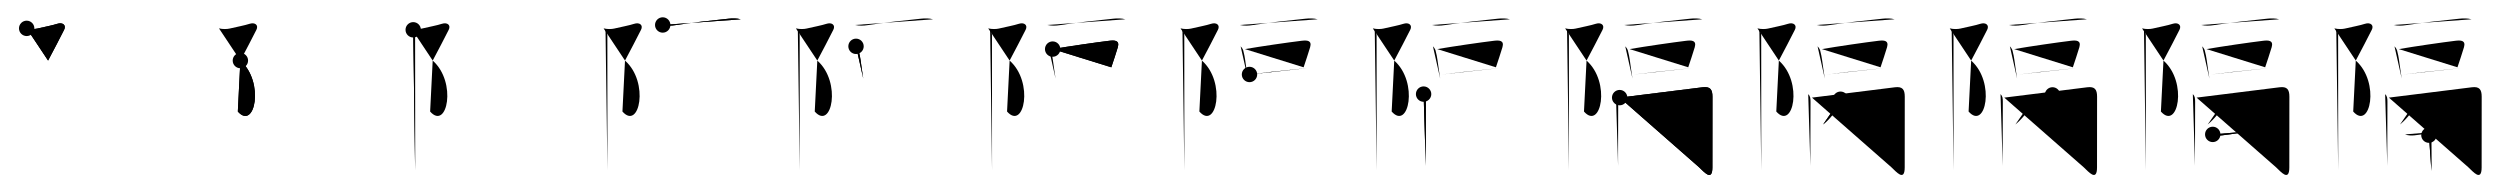 <svg class="stroke_order_diagram--svg_container_for_51866276d5dda79658000150" style="height: 100px; width: 1300px;" viewbox="0 0 1300 100"><desc>Created with Snap</desc><defs></defs><line class="stroke_order_diagram--bounding_box" x1="1" x2="1299" y1="1" y2="1"></line><line class="stroke_order_diagram--bounding_box" x1="1" x2="1" y1="1" y2="99"></line><line class="stroke_order_diagram--bounding_box" x1="1" x2="1299" y1="99" y2="99"></line><line class="stroke_order_diagram--guide_line" x1="0" x2="1300" y1="50" y2="50"></line><line class="stroke_order_diagram--guide_line" x1="50" x2="50" y1="1" y2="99"></line><line class="stroke_order_diagram--bounding_box" x1="99" x2="99" y1="1" y2="99"></line><path class="stroke_order_diagram--current_path" d="M17.87,18.75c2,0.5,4.22,0.4,5.47,0.11c3.9-0.9,8.05-1.69,10.32-2.45c3-1,4.91,0.7,3.67,3.08c-2.08,4-5.71,11.25-8.33,16" id="kvg:09694-s1" kvg:type="㇇" transform="matrix(1,0,0,1,-4,-4)" xmlns:kvg="http://kanjivg.tagaini.net"></path><path class="stroke_order_diagram--current_path" d="M17.87,18.75c2,0.5,4.22,0.4,5.47,0.11c3.9-0.9,8.05-1.69,10.32-2.45c3-1,4.91,0.7,3.67,3.08c-2.08,4-5.71,11.25-8.33,16" id="Ske1pvzflm" kvg:type="㇇" transform="matrix(1,0,0,1,-4,-4)" xmlns:kvg="http://kanjivg.tagaini.net"></path><circle class="stroke_order_diagram--path_start" cx="17.87" cy="18.75" r="4" transform="matrix(1,0,0,1,-4,-4)"></circle><line class="stroke_order_diagram--guide_line" x1="150" x2="150" y1="1" y2="99"></line><line class="stroke_order_diagram--bounding_box" x1="199" x2="199" y1="1" y2="99"></line><path class="stroke_order_diagram--existing_path" d="M17.87,18.75c2,0.5,4.22,0.4,5.47,0.11c3.9-0.9,8.05-1.69,10.32-2.45c3-1,4.91,0.7,3.67,3.08c-2.08,4-5.71,11.25-8.33,16" id="Ske1pvzflp" kvg:type="㇇" transform="matrix(1,0,0,1,96,-4)" xmlns:kvg="http://kanjivg.tagaini.net"></path><path class="stroke_order_diagram--current_path" d="M29,35.5C41.75,46.75,36.5,72,27.67,62" id="kvg:09694-s2" kvg:type="㇕va" transform="matrix(1,0,0,1,96,-4)" xmlns:kvg="http://kanjivg.tagaini.net"></path><path class="stroke_order_diagram--current_path" d="M29,35.5C41.75,46.75,36.5,72,27.67,62" id="Ske1pvzflr" kvg:type="㇕va" transform="matrix(1,0,0,1,96,-4)" xmlns:kvg="http://kanjivg.tagaini.net"></path><circle class="stroke_order_diagram--path_start" cx="29" cy="35.5" r="4" transform="matrix(1,0,0,1,96,-4)"></circle><line class="stroke_order_diagram--guide_line" x1="250" x2="250" y1="1" y2="99"></line><line class="stroke_order_diagram--bounding_box" x1="299" x2="299" y1="1" y2="99"></line><path class="stroke_order_diagram--existing_path" d="M17.87,18.75c2,0.5,4.22,0.4,5.47,0.11c3.9-0.9,8.05-1.69,10.32-2.45c3-1,4.91,0.7,3.67,3.08c-2.08,4-5.71,11.25-8.33,16" id="Ske1pvzflu" kvg:type="㇇" transform="matrix(1,0,0,1,196,-4)" xmlns:kvg="http://kanjivg.tagaini.net"></path><path class="stroke_order_diagram--existing_path" d="M29,35.5C41.75,46.75,36.5,72,27.67,62" id="Ske1pvzflv" kvg:type="㇕va" transform="matrix(1,0,0,1,196,-4)" xmlns:kvg="http://kanjivg.tagaini.net"></path><path class="stroke_order_diagram--current_path" d="M18.87,19.5c0.94,0.94,0.96,2.23,0.96,3.25c0,2.68,0.02,44.46,0.03,62.38c0,3.77,0,6.43,0,7.37" id="kvg:09694-s3" kvg:type="㇑" transform="matrix(1,0,0,1,196,-4)" xmlns:kvg="http://kanjivg.tagaini.net"></path><path class="stroke_order_diagram--current_path" d="M18.87,19.5c0.94,0.94,0.96,2.23,0.96,3.25c0,2.68,0.02,44.46,0.03,62.38c0,3.77,0,6.43,0,7.37" id="Ske1pvzflx" kvg:type="㇑" transform="matrix(1,0,0,1,196,-4)" xmlns:kvg="http://kanjivg.tagaini.net"></path><circle class="stroke_order_diagram--path_start" cx="18.87" cy="19.5" r="4" transform="matrix(1,0,0,1,196,-4)"></circle><line class="stroke_order_diagram--guide_line" x1="350" x2="350" y1="1" y2="99"></line><line class="stroke_order_diagram--bounding_box" x1="399" x2="399" y1="1" y2="99"></line><path class="stroke_order_diagram--existing_path" d="M17.87,18.75c2,0.5,4.22,0.4,5.47,0.11c3.9-0.9,8.05-1.69,10.32-2.45c3-1,4.91,0.7,3.67,3.08c-2.08,4-5.71,11.25-8.33,16" id="Ske1pvzfl10" kvg:type="㇇" transform="matrix(1,0,0,1,296,-4)" xmlns:kvg="http://kanjivg.tagaini.net"></path><path class="stroke_order_diagram--existing_path" d="M29,35.5C41.75,46.75,36.5,72,27.67,62" id="Ske1pvzfl11" kvg:type="㇕va" transform="matrix(1,0,0,1,296,-4)" xmlns:kvg="http://kanjivg.tagaini.net"></path><path class="stroke_order_diagram--existing_path" d="M18.87,19.5c0.94,0.94,0.96,2.23,0.96,3.25c0,2.68,0.02,44.46,0.03,62.38c0,3.77,0,6.43,0,7.37" id="Ske1pvzfl12" kvg:type="㇑" transform="matrix(1,0,0,1,296,-4)" xmlns:kvg="http://kanjivg.tagaini.net"></path><path class="stroke_order_diagram--current_path" d="M48.61,16.99c2.39,0.51,4.62,0.38,6.4,0.1c8.62-1.34,19.14-2.46,27.86-3.37c2.04-0.21,4.35-0.25,6.33,0.31" id="kvg:09694-s4" kvg:type="㇐" transform="matrix(1,0,0,1,296,-4)" xmlns:kvg="http://kanjivg.tagaini.net"></path><path class="stroke_order_diagram--current_path" d="M48.61,16.99c2.39,0.51,4.62,0.38,6.4,0.1c8.62-1.34,19.14-2.46,27.86-3.37c2.04-0.21,4.35-0.25,6.33,0.31" id="Ske1pvzfl14" kvg:type="㇐" transform="matrix(1,0,0,1,296,-4)" xmlns:kvg="http://kanjivg.tagaini.net"></path><circle class="stroke_order_diagram--path_start" cx="48.61" cy="16.99" r="4" transform="matrix(1,0,0,1,296,-4)"></circle><line class="stroke_order_diagram--guide_line" x1="450" x2="450" y1="1" y2="99"></line><line class="stroke_order_diagram--bounding_box" x1="499" x2="499" y1="1" y2="99"></line><path class="stroke_order_diagram--existing_path" d="M17.87,18.75c2,0.5,4.22,0.4,5.47,0.11c3.9-0.9,8.05-1.69,10.32-2.45c3-1,4.91,0.7,3.67,3.08c-2.08,4-5.71,11.25-8.33,16" id="Ske1pvzfl17" kvg:type="㇇" transform="matrix(1,0,0,1,396,-4)" xmlns:kvg="http://kanjivg.tagaini.net"></path><path class="stroke_order_diagram--existing_path" d="M29,35.5C41.75,46.75,36.5,72,27.67,62" id="Ske1pvzfl18" kvg:type="㇕va" transform="matrix(1,0,0,1,396,-4)" xmlns:kvg="http://kanjivg.tagaini.net"></path><path class="stroke_order_diagram--existing_path" d="M18.87,19.5c0.94,0.94,0.96,2.23,0.96,3.25c0,2.68,0.02,44.46,0.03,62.38c0,3.77,0,6.43,0,7.37" id="Ske1pvzfl19" kvg:type="㇑" transform="matrix(1,0,0,1,396,-4)" xmlns:kvg="http://kanjivg.tagaini.net"></path><path class="stroke_order_diagram--existing_path" d="M48.61,16.99c2.39,0.51,4.62,0.38,6.4,0.1c8.62-1.34,19.14-2.46,27.86-3.37c2.04-0.21,4.35-0.25,6.33,0.31" id="Ske1pvzfl1a" kvg:type="㇐" transform="matrix(1,0,0,1,396,-4)" xmlns:kvg="http://kanjivg.tagaini.net"></path><path class="stroke_order_diagram--current_path" d="M49.13,28.09c0.89,0.89,1.41,1.97,1.52,2.87c0.68,2.36,1.02,5.67,1.55,9.27c0.24,1.65,0.48,3.25,0.7,4.64" id="kvg:09694-s5" kvg:type="㇑" transform="matrix(1,0,0,1,396,-4)" xmlns:kvg="http://kanjivg.tagaini.net"></path><path class="stroke_order_diagram--current_path" d="M49.13,28.09c0.89,0.89,1.41,1.97,1.52,2.87c0.68,2.36,1.02,5.67,1.55,9.27c0.24,1.65,0.48,3.25,0.7,4.64" id="Ske1pvzfl1c" kvg:type="㇑" transform="matrix(1,0,0,1,396,-4)" xmlns:kvg="http://kanjivg.tagaini.net"></path><circle class="stroke_order_diagram--path_start" cx="49.13" cy="28.09" r="4" transform="matrix(1,0,0,1,396,-4)"></circle><line class="stroke_order_diagram--guide_line" x1="550" x2="550" y1="1" y2="99"></line><line class="stroke_order_diagram--bounding_box" x1="599" x2="599" y1="1" y2="99"></line><path class="stroke_order_diagram--existing_path" d="M17.87,18.75c2,0.5,4.22,0.4,5.47,0.11c3.9-0.9,8.05-1.69,10.32-2.45c3-1,4.91,0.7,3.67,3.08c-2.08,4-5.71,11.25-8.33,16" id="Ske1pvzfl1f" kvg:type="㇇" transform="matrix(1,0,0,1,496,-4)" xmlns:kvg="http://kanjivg.tagaini.net"></path><path class="stroke_order_diagram--existing_path" d="M29,35.5C41.75,46.75,36.5,72,27.67,62" id="Ske1pvzfl1g" kvg:type="㇕va" transform="matrix(1,0,0,1,496,-4)" xmlns:kvg="http://kanjivg.tagaini.net"></path><path class="stroke_order_diagram--existing_path" d="M18.87,19.5c0.94,0.94,0.96,2.23,0.96,3.25c0,2.68,0.02,44.46,0.03,62.38c0,3.77,0,6.43,0,7.37" id="Ske1pvzfl1h" kvg:type="㇑" transform="matrix(1,0,0,1,496,-4)" xmlns:kvg="http://kanjivg.tagaini.net"></path><path class="stroke_order_diagram--existing_path" d="M48.61,16.99c2.39,0.51,4.62,0.38,6.4,0.1c8.62-1.34,19.14-2.46,27.86-3.37c2.04-0.21,4.35-0.25,6.33,0.31" id="Ske1pvzfl1i" kvg:type="㇐" transform="matrix(1,0,0,1,496,-4)" xmlns:kvg="http://kanjivg.tagaini.net"></path><path class="stroke_order_diagram--existing_path" d="M49.13,28.09c0.89,0.89,1.41,1.97,1.52,2.87c0.68,2.36,1.02,5.67,1.55,9.27c0.24,1.65,0.48,3.25,0.7,4.64" id="Ske1pvzfl1j" kvg:type="㇑" transform="matrix(1,0,0,1,496,-4)" xmlns:kvg="http://kanjivg.tagaini.net"></path><path class="stroke_order_diagram--current_path" d="M51.38,29.53c8.17-1.42,22.67-3.51,29.38-4.32c2.86-0.35,5.55-0.28,4.51,3.34c-0.94,3.28-2.29,7.06-3.39,10.45" id="kvg:09694-s6" kvg:type="㇕b" transform="matrix(1,0,0,1,496,-4)" xmlns:kvg="http://kanjivg.tagaini.net"></path><path class="stroke_order_diagram--current_path" d="M51.38,29.53c8.17-1.42,22.67-3.51,29.38-4.32c2.86-0.35,5.55-0.28,4.51,3.34c-0.94,3.28-2.29,7.06-3.39,10.45" id="Ske1pvzfl1l" kvg:type="㇕b" transform="matrix(1,0,0,1,496,-4)" xmlns:kvg="http://kanjivg.tagaini.net"></path><circle class="stroke_order_diagram--path_start" cx="51.38" cy="29.53" r="4" transform="matrix(1,0,0,1,496,-4)"></circle><line class="stroke_order_diagram--guide_line" x1="650" x2="650" y1="1" y2="99"></line><line class="stroke_order_diagram--bounding_box" x1="699" x2="699" y1="1" y2="99"></line><path class="stroke_order_diagram--existing_path" d="M17.87,18.75c2,0.5,4.22,0.4,5.47,0.11c3.9-0.9,8.05-1.69,10.32-2.45c3-1,4.91,0.7,3.67,3.08c-2.08,4-5.71,11.25-8.33,16" id="Ske1pvzfl1o" kvg:type="㇇" transform="matrix(1,0,0,1,596,-4)" xmlns:kvg="http://kanjivg.tagaini.net"></path><path class="stroke_order_diagram--existing_path" d="M29,35.5C41.75,46.75,36.5,72,27.67,62" id="Ske1pvzfl1p" kvg:type="㇕va" transform="matrix(1,0,0,1,596,-4)" xmlns:kvg="http://kanjivg.tagaini.net"></path><path class="stroke_order_diagram--existing_path" d="M18.87,19.5c0.94,0.94,0.96,2.23,0.96,3.25c0,2.68,0.02,44.46,0.03,62.38c0,3.77,0,6.43,0,7.37" id="Ske1pvzfl1q" kvg:type="㇑" transform="matrix(1,0,0,1,596,-4)" xmlns:kvg="http://kanjivg.tagaini.net"></path><path class="stroke_order_diagram--existing_path" d="M48.61,16.99c2.39,0.51,4.62,0.38,6.4,0.1c8.62-1.34,19.14-2.46,27.86-3.37c2.04-0.21,4.35-0.25,6.33,0.31" id="Ske1pvzfl1r" kvg:type="㇐" transform="matrix(1,0,0,1,596,-4)" xmlns:kvg="http://kanjivg.tagaini.net"></path><path class="stroke_order_diagram--existing_path" d="M49.13,28.09c0.89,0.89,1.41,1.97,1.52,2.87c0.68,2.36,1.02,5.67,1.55,9.27c0.24,1.65,0.48,3.25,0.7,4.64" id="Ske1pvzfl1s" kvg:type="㇑" transform="matrix(1,0,0,1,596,-4)" xmlns:kvg="http://kanjivg.tagaini.net"></path><path class="stroke_order_diagram--existing_path" d="M51.38,29.53c8.17-1.42,22.67-3.51,29.38-4.32c2.86-0.35,5.55-0.28,4.51,3.34c-0.94,3.28-2.29,7.06-3.39,10.45" id="Ske1pvzfl1t" kvg:type="㇕b" transform="matrix(1,0,0,1,596,-4)" xmlns:kvg="http://kanjivg.tagaini.net"></path><path class="stroke_order_diagram--current_path" d="M53.74,42.73c5.51-0.73,15.63-1.85,25.25-2.82c1.85-0.19,3.44-0.38,4.63-0.47" id="kvg:09694-s7" kvg:type="㇐b" transform="matrix(1,0,0,1,596,-4)" xmlns:kvg="http://kanjivg.tagaini.net"></path><path class="stroke_order_diagram--current_path" d="M53.74,42.73c5.51-0.73,15.63-1.85,25.25-2.82c1.85-0.19,3.44-0.38,4.63-0.47" id="Ske1pvzfl1v" kvg:type="㇐b" transform="matrix(1,0,0,1,596,-4)" xmlns:kvg="http://kanjivg.tagaini.net"></path><circle class="stroke_order_diagram--path_start" cx="53.74" cy="42.73" r="4" transform="matrix(1,0,0,1,596,-4)"></circle><line class="stroke_order_diagram--guide_line" x1="750" x2="750" y1="1" y2="99"></line><line class="stroke_order_diagram--bounding_box" x1="799" x2="799" y1="1" y2="99"></line><path class="stroke_order_diagram--existing_path" d="M17.87,18.75c2,0.5,4.22,0.4,5.47,0.11c3.9-0.9,8.05-1.69,10.32-2.45c3-1,4.91,0.7,3.67,3.08c-2.08,4-5.71,11.25-8.33,16" id="Ske1pvzfl1y" kvg:type="㇇" transform="matrix(1,0,0,1,696,-4)" xmlns:kvg="http://kanjivg.tagaini.net"></path><path class="stroke_order_diagram--existing_path" d="M29,35.5C41.75,46.75,36.5,72,27.67,62" id="Ske1pvzfl1z" kvg:type="㇕va" transform="matrix(1,0,0,1,696,-4)" xmlns:kvg="http://kanjivg.tagaini.net"></path><path class="stroke_order_diagram--existing_path" d="M18.87,19.5c0.94,0.94,0.96,2.23,0.96,3.25c0,2.68,0.02,44.46,0.03,62.38c0,3.77,0,6.43,0,7.37" id="Ske1pvzfl20" kvg:type="㇑" transform="matrix(1,0,0,1,696,-4)" xmlns:kvg="http://kanjivg.tagaini.net"></path><path class="stroke_order_diagram--existing_path" d="M48.61,16.99c2.39,0.51,4.62,0.38,6.4,0.1c8.62-1.34,19.14-2.46,27.86-3.37c2.04-0.21,4.35-0.25,6.33,0.31" id="Ske1pvzfl21" kvg:type="㇐" transform="matrix(1,0,0,1,696,-4)" xmlns:kvg="http://kanjivg.tagaini.net"></path><path class="stroke_order_diagram--existing_path" d="M49.13,28.09c0.89,0.89,1.41,1.97,1.52,2.87c0.68,2.36,1.02,5.67,1.55,9.27c0.24,1.65,0.48,3.25,0.7,4.64" id="Ske1pvzfl22" kvg:type="㇑" transform="matrix(1,0,0,1,696,-4)" xmlns:kvg="http://kanjivg.tagaini.net"></path><path class="stroke_order_diagram--existing_path" d="M51.38,29.53c8.17-1.42,22.67-3.51,29.38-4.32c2.86-0.35,5.55-0.28,4.51,3.34c-0.94,3.28-2.29,7.06-3.39,10.45" id="Ske1pvzfl23" kvg:type="㇕b" transform="matrix(1,0,0,1,696,-4)" xmlns:kvg="http://kanjivg.tagaini.net"></path><path class="stroke_order_diagram--existing_path" d="M53.74,42.73c5.51-0.73,15.63-1.85,25.25-2.82c1.85-0.19,3.44-0.38,4.63-0.47" id="Ske1pvzfl24" kvg:type="㇐b" transform="matrix(1,0,0,1,696,-4)" xmlns:kvg="http://kanjivg.tagaini.net"></path><path class="stroke_order_diagram--current_path" d="M44.27,52.93c1.09,1.09,1.2,2.2,1.2,4.08c0,2.37-0.09,17.94-0.08,27.25c0,3.41,0.01,5.79,0.01,6" id="kvg:09694-s8" kvg:type="㇑" transform="matrix(1,0,0,1,696,-4)" xmlns:kvg="http://kanjivg.tagaini.net"></path><path class="stroke_order_diagram--current_path" d="M44.27,52.93c1.09,1.09,1.2,2.2,1.2,4.08c0,2.37-0.09,17.94-0.08,27.25c0,3.41,0.01,5.79,0.01,6" id="Ske1pvzfl26" kvg:type="㇑" transform="matrix(1,0,0,1,696,-4)" xmlns:kvg="http://kanjivg.tagaini.net"></path><circle class="stroke_order_diagram--path_start" cx="44.27" cy="52.93" r="4" transform="matrix(1,0,0,1,696,-4)"></circle><line class="stroke_order_diagram--guide_line" x1="850" x2="850" y1="1" y2="99"></line><line class="stroke_order_diagram--bounding_box" x1="899" x2="899" y1="1" y2="99"></line><path class="stroke_order_diagram--existing_path" d="M17.87,18.75c2,0.5,4.22,0.4,5.47,0.11c3.9-0.9,8.05-1.69,10.32-2.45c3-1,4.91,0.7,3.67,3.08c-2.08,4-5.71,11.25-8.33,16" id="Ske1pvzfl29" kvg:type="㇇" transform="matrix(1,0,0,1,796,-4)" xmlns:kvg="http://kanjivg.tagaini.net"></path><path class="stroke_order_diagram--existing_path" d="M29,35.5C41.75,46.75,36.5,72,27.67,62" id="Ske1pvzfl2a" kvg:type="㇕va" transform="matrix(1,0,0,1,796,-4)" xmlns:kvg="http://kanjivg.tagaini.net"></path><path class="stroke_order_diagram--existing_path" d="M18.87,19.5c0.94,0.94,0.96,2.23,0.96,3.25c0,2.68,0.02,44.46,0.03,62.38c0,3.77,0,6.43,0,7.37" id="Ske1pvzfl2b" kvg:type="㇑" transform="matrix(1,0,0,1,796,-4)" xmlns:kvg="http://kanjivg.tagaini.net"></path><path class="stroke_order_diagram--existing_path" d="M48.61,16.99c2.39,0.51,4.62,0.38,6.4,0.1c8.62-1.34,19.14-2.46,27.86-3.37c2.04-0.21,4.35-0.25,6.33,0.31" id="Ske1pvzfl2c" kvg:type="㇐" transform="matrix(1,0,0,1,796,-4)" xmlns:kvg="http://kanjivg.tagaini.net"></path><path class="stroke_order_diagram--existing_path" d="M49.13,28.09c0.89,0.89,1.41,1.97,1.52,2.87c0.68,2.36,1.02,5.67,1.55,9.27c0.24,1.65,0.48,3.25,0.7,4.64" id="Ske1pvzfl2d" kvg:type="㇑" transform="matrix(1,0,0,1,796,-4)" xmlns:kvg="http://kanjivg.tagaini.net"></path><path class="stroke_order_diagram--existing_path" d="M51.38,29.53c8.17-1.42,22.67-3.51,29.38-4.32c2.86-0.35,5.55-0.28,4.51,3.34c-0.94,3.28-2.29,7.06-3.39,10.45" id="Ske1pvzfl2e" kvg:type="㇕b" transform="matrix(1,0,0,1,796,-4)" xmlns:kvg="http://kanjivg.tagaini.net"></path><path class="stroke_order_diagram--existing_path" d="M53.74,42.73c5.51-0.73,15.63-1.85,25.25-2.82c1.85-0.19,3.44-0.38,4.63-0.47" id="Ske1pvzfl2f" kvg:type="㇐b" transform="matrix(1,0,0,1,796,-4)" xmlns:kvg="http://kanjivg.tagaini.net"></path><path class="stroke_order_diagram--existing_path" d="M44.27,52.93c1.09,1.09,1.2,2.2,1.2,4.08c0,2.37-0.09,17.94-0.08,27.25c0,3.41,0.01,5.79,0.01,6" id="Ske1pvzfl2g" kvg:type="㇑" transform="matrix(1,0,0,1,796,-4)" xmlns:kvg="http://kanjivg.tagaini.net"></path><path class="stroke_order_diagram--current_path" d="M46.22,54.76c6.21-0.77,35.27-4.42,43.16-5.38c3.91-0.48,5.1,1.16,5.1,4.88c-0.01,7.2-0.03,32.47-0.03,36.79c0,7.7-4.58,2.08-6.85,0" id="kvg:09694-s9" kvg:type="㇆a" transform="matrix(1,0,0,1,796,-4)" xmlns:kvg="http://kanjivg.tagaini.net"></path><path class="stroke_order_diagram--current_path" d="M46.22,54.76c6.21-0.77,35.27-4.42,43.16-5.38c3.91-0.48,5.1,1.16,5.1,4.88c-0.01,7.2-0.03,32.47-0.03,36.79c0,7.7-4.58,2.08-6.85,0" id="Ske1pvzfl2i" kvg:type="㇆a" transform="matrix(1,0,0,1,796,-4)" xmlns:kvg="http://kanjivg.tagaini.net"></path><circle class="stroke_order_diagram--path_start" cx="46.22" cy="54.76" r="4" transform="matrix(1,0,0,1,796,-4)"></circle><line class="stroke_order_diagram--guide_line" x1="950" x2="950" y1="1" y2="99"></line><line class="stroke_order_diagram--bounding_box" x1="999" x2="999" y1="1" y2="99"></line><path class="stroke_order_diagram--existing_path" d="M17.87,18.75c2,0.5,4.22,0.4,5.47,0.11c3.9-0.9,8.05-1.69,10.32-2.45c3-1,4.91,0.7,3.67,3.08c-2.08,4-5.71,11.25-8.33,16" id="Ske1pvzfl2l" kvg:type="㇇" transform="matrix(1,0,0,1,896,-4)" xmlns:kvg="http://kanjivg.tagaini.net"></path><path class="stroke_order_diagram--existing_path" d="M29,35.5C41.75,46.75,36.5,72,27.67,62" id="Ske1pvzfl2m" kvg:type="㇕va" transform="matrix(1,0,0,1,896,-4)" xmlns:kvg="http://kanjivg.tagaini.net"></path><path class="stroke_order_diagram--existing_path" d="M18.87,19.5c0.94,0.94,0.96,2.23,0.96,3.25c0,2.68,0.02,44.46,0.03,62.38c0,3.77,0,6.43,0,7.37" id="Ske1pvzfl2n" kvg:type="㇑" transform="matrix(1,0,0,1,896,-4)" xmlns:kvg="http://kanjivg.tagaini.net"></path><path class="stroke_order_diagram--existing_path" d="M48.61,16.99c2.39,0.51,4.62,0.38,6.4,0.1c8.62-1.34,19.14-2.46,27.86-3.37c2.04-0.21,4.35-0.25,6.33,0.31" id="Ske1pvzfl2o" kvg:type="㇐" transform="matrix(1,0,0,1,896,-4)" xmlns:kvg="http://kanjivg.tagaini.net"></path><path class="stroke_order_diagram--existing_path" d="M49.13,28.09c0.89,0.89,1.41,1.97,1.52,2.87c0.68,2.36,1.02,5.67,1.55,9.27c0.24,1.65,0.48,3.25,0.7,4.64" id="Ske1pvzfl2p" kvg:type="㇑" transform="matrix(1,0,0,1,896,-4)" xmlns:kvg="http://kanjivg.tagaini.net"></path><path class="stroke_order_diagram--existing_path" d="M51.38,29.53c8.17-1.42,22.67-3.51,29.38-4.32c2.86-0.35,5.55-0.28,4.51,3.34c-0.94,3.28-2.29,7.06-3.39,10.45" id="Ske1pvzfl2q" kvg:type="㇕b" transform="matrix(1,0,0,1,896,-4)" xmlns:kvg="http://kanjivg.tagaini.net"></path><path class="stroke_order_diagram--existing_path" d="M53.74,42.73c5.51-0.73,15.63-1.85,25.25-2.82c1.85-0.19,3.44-0.38,4.63-0.47" id="Ske1pvzfl2r" kvg:type="㇐b" transform="matrix(1,0,0,1,896,-4)" xmlns:kvg="http://kanjivg.tagaini.net"></path><path class="stroke_order_diagram--existing_path" d="M44.27,52.93c1.09,1.09,1.2,2.2,1.2,4.08c0,2.37-0.09,17.94-0.08,27.25c0,3.41,0.01,5.79,0.01,6" id="Ske1pvzfl2s" kvg:type="㇑" transform="matrix(1,0,0,1,896,-4)" xmlns:kvg="http://kanjivg.tagaini.net"></path><path class="stroke_order_diagram--existing_path" d="M46.22,54.76c6.21-0.77,35.27-4.42,43.16-5.38c3.91-0.48,5.1,1.16,5.1,4.88c-0.01,7.2-0.03,32.47-0.03,36.79c0,7.7-4.58,2.08-6.85,0" id="Ske1pvzfl2t" kvg:type="㇆a" transform="matrix(1,0,0,1,896,-4)" xmlns:kvg="http://kanjivg.tagaini.net"></path><path class="stroke_order_diagram--current_path" d="M61.07,55.6c0.18,0.9,0.19,1.95-0.35,2.77c-2.48,3.76-4.73,7.01-8.73,10.38" id="kvg:09694-s10" kvg:type="㇒" transform="matrix(1,0,0,1,896,-4)" xmlns:kvg="http://kanjivg.tagaini.net"></path><path class="stroke_order_diagram--current_path" d="M61.07,55.6c0.18,0.9,0.19,1.95-0.35,2.77c-2.48,3.76-4.73,7.01-8.73,10.38" id="Ske1pvzfl2v" kvg:type="㇒" transform="matrix(1,0,0,1,896,-4)" xmlns:kvg="http://kanjivg.tagaini.net"></path><circle class="stroke_order_diagram--path_start" cx="61.07" cy="55.6" r="4" transform="matrix(1,0,0,1,896,-4)"></circle><line class="stroke_order_diagram--guide_line" x1="1050" x2="1050" y1="1" y2="99"></line><line class="stroke_order_diagram--bounding_box" x1="1099" x2="1099" y1="1" y2="99"></line><path class="stroke_order_diagram--existing_path" d="M17.87,18.75c2,0.5,4.22,0.4,5.47,0.11c3.9-0.9,8.05-1.69,10.32-2.45c3-1,4.91,0.7,3.67,3.08c-2.08,4-5.71,11.25-8.33,16" id="Ske1pvzfl2y" kvg:type="㇇" transform="matrix(1,0,0,1,996,-4)" xmlns:kvg="http://kanjivg.tagaini.net"></path><path class="stroke_order_diagram--existing_path" d="M29,35.5C41.75,46.75,36.5,72,27.67,62" id="Ske1pvzfl2z" kvg:type="㇕va" transform="matrix(1,0,0,1,996,-4)" xmlns:kvg="http://kanjivg.tagaini.net"></path><path class="stroke_order_diagram--existing_path" d="M18.87,19.5c0.94,0.94,0.96,2.23,0.96,3.25c0,2.68,0.02,44.46,0.03,62.38c0,3.77,0,6.43,0,7.37" id="Ske1pvzfl30" kvg:type="㇑" transform="matrix(1,0,0,1,996,-4)" xmlns:kvg="http://kanjivg.tagaini.net"></path><path class="stroke_order_diagram--existing_path" d="M48.61,16.99c2.39,0.51,4.62,0.38,6.4,0.1c8.62-1.34,19.14-2.46,27.86-3.37c2.04-0.21,4.35-0.25,6.33,0.31" id="Ske1pvzfl31" kvg:type="㇐" transform="matrix(1,0,0,1,996,-4)" xmlns:kvg="http://kanjivg.tagaini.net"></path><path class="stroke_order_diagram--existing_path" d="M49.13,28.09c0.89,0.89,1.41,1.97,1.52,2.87c0.68,2.36,1.02,5.67,1.55,9.27c0.24,1.65,0.48,3.25,0.7,4.64" id="Ske1pvzfl32" kvg:type="㇑" transform="matrix(1,0,0,1,996,-4)" xmlns:kvg="http://kanjivg.tagaini.net"></path><path class="stroke_order_diagram--existing_path" d="M51.38,29.53c8.17-1.42,22.67-3.51,29.38-4.32c2.86-0.35,5.55-0.28,4.51,3.34c-0.94,3.28-2.29,7.06-3.39,10.45" id="Ske1pvzfl33" kvg:type="㇕b" transform="matrix(1,0,0,1,996,-4)" xmlns:kvg="http://kanjivg.tagaini.net"></path><path class="stroke_order_diagram--existing_path" d="M53.74,42.73c5.51-0.73,15.63-1.85,25.25-2.82c1.85-0.19,3.44-0.38,4.63-0.47" id="Ske1pvzfl34" kvg:type="㇐b" transform="matrix(1,0,0,1,996,-4)" xmlns:kvg="http://kanjivg.tagaini.net"></path><path class="stroke_order_diagram--existing_path" d="M44.27,52.93c1.09,1.09,1.2,2.2,1.2,4.08c0,2.37-0.09,17.94-0.08,27.25c0,3.41,0.01,5.79,0.01,6" id="Ske1pvzfl35" kvg:type="㇑" transform="matrix(1,0,0,1,996,-4)" xmlns:kvg="http://kanjivg.tagaini.net"></path><path class="stroke_order_diagram--existing_path" d="M46.22,54.76c6.21-0.77,35.27-4.42,43.16-5.38c3.91-0.48,5.1,1.16,5.1,4.88c-0.01,7.2-0.03,32.47-0.03,36.79c0,7.7-4.58,2.08-6.85,0" id="Ske1pvzfl36" kvg:type="㇆a" transform="matrix(1,0,0,1,996,-4)" xmlns:kvg="http://kanjivg.tagaini.net"></path><path class="stroke_order_diagram--existing_path" d="M61.07,55.6c0.18,0.9,0.19,1.95-0.35,2.77c-2.48,3.76-4.73,7.01-8.73,10.38" id="Ske1pvzfl37" kvg:type="㇒" transform="matrix(1,0,0,1,996,-4)" xmlns:kvg="http://kanjivg.tagaini.net"></path><path class="stroke_order_diagram--current_path" d="M71.3,53.35c0.67,0.67,0.64,1.59,0.66,2.72c0,1.72,0.07,2.68,0.07,4.13c0,3.29,1.09,3.81,7.21,3.81c3.77,0,6.26-0.55,6.79-0.87" id="kvg:09694-s11" kvg:type="㇟" transform="matrix(1,0,0,1,996,-4)" xmlns:kvg="http://kanjivg.tagaini.net"></path><path class="stroke_order_diagram--current_path" d="M71.3,53.35c0.67,0.67,0.64,1.59,0.66,2.72c0,1.72,0.07,2.68,0.07,4.13c0,3.29,1.09,3.81,7.21,3.81c3.77,0,6.26-0.55,6.79-0.87" id="Ske1pvzfl39" kvg:type="㇟" transform="matrix(1,0,0,1,996,-4)" xmlns:kvg="http://kanjivg.tagaini.net"></path><circle class="stroke_order_diagram--path_start" cx="71.3" cy="53.35" r="4" transform="matrix(1,0,0,1,996,-4)"></circle><line class="stroke_order_diagram--guide_line" x1="1150" x2="1150" y1="1" y2="99"></line><line class="stroke_order_diagram--bounding_box" x1="1199" x2="1199" y1="1" y2="99"></line><path class="stroke_order_diagram--existing_path" d="M17.87,18.75c2,0.5,4.22,0.4,5.47,0.11c3.9-0.9,8.05-1.69,10.32-2.45c3-1,4.91,0.7,3.67,3.08c-2.08,4-5.71,11.25-8.33,16" id="Ske1pvzfl3c" kvg:type="㇇" transform="matrix(1,0,0,1,1096,-4)" xmlns:kvg="http://kanjivg.tagaini.net"></path><path class="stroke_order_diagram--existing_path" d="M29,35.5C41.75,46.75,36.5,72,27.67,62" id="Ske1pvzfl3d" kvg:type="㇕va" transform="matrix(1,0,0,1,1096,-4)" xmlns:kvg="http://kanjivg.tagaini.net"></path><path class="stroke_order_diagram--existing_path" d="M18.87,19.5c0.94,0.94,0.96,2.23,0.96,3.25c0,2.68,0.02,44.46,0.03,62.38c0,3.77,0,6.43,0,7.37" id="Ske1pvzfl3e" kvg:type="㇑" transform="matrix(1,0,0,1,1096,-4)" xmlns:kvg="http://kanjivg.tagaini.net"></path><path class="stroke_order_diagram--existing_path" d="M48.61,16.99c2.39,0.51,4.62,0.38,6.4,0.1c8.62-1.34,19.14-2.46,27.86-3.37c2.04-0.21,4.35-0.25,6.33,0.31" id="Ske1pvzfl3f" kvg:type="㇐" transform="matrix(1,0,0,1,1096,-4)" xmlns:kvg="http://kanjivg.tagaini.net"></path><path class="stroke_order_diagram--existing_path" d="M49.13,28.09c0.89,0.89,1.41,1.97,1.52,2.87c0.68,2.36,1.02,5.67,1.55,9.27c0.24,1.65,0.48,3.25,0.7,4.64" id="Ske1pvzfl3g" kvg:type="㇑" transform="matrix(1,0,0,1,1096,-4)" xmlns:kvg="http://kanjivg.tagaini.net"></path><path class="stroke_order_diagram--existing_path" d="M51.38,29.53c8.17-1.42,22.67-3.51,29.38-4.32c2.86-0.35,5.55-0.28,4.51,3.34c-0.94,3.28-2.29,7.06-3.39,10.45" id="Ske1pvzfl3h" kvg:type="㇕b" transform="matrix(1,0,0,1,1096,-4)" xmlns:kvg="http://kanjivg.tagaini.net"></path><path class="stroke_order_diagram--existing_path" d="M53.74,42.73c5.51-0.73,15.63-1.85,25.25-2.82c1.85-0.19,3.44-0.38,4.63-0.47" id="Ske1pvzfl3i" kvg:type="㇐b" transform="matrix(1,0,0,1,1096,-4)" xmlns:kvg="http://kanjivg.tagaini.net"></path><path class="stroke_order_diagram--existing_path" d="M44.27,52.93c1.09,1.09,1.2,2.2,1.2,4.08c0,2.37-0.09,17.94-0.08,27.25c0,3.41,0.01,5.79,0.01,6" id="Ske1pvzfl3j" kvg:type="㇑" transform="matrix(1,0,0,1,1096,-4)" xmlns:kvg="http://kanjivg.tagaini.net"></path><path class="stroke_order_diagram--existing_path" d="M46.22,54.76c6.21-0.77,35.27-4.42,43.16-5.38c3.91-0.48,5.1,1.16,5.1,4.88c-0.01,7.2-0.03,32.47-0.03,36.79c0,7.7-4.58,2.08-6.85,0" id="Ske1pvzfl3k" kvg:type="㇆a" transform="matrix(1,0,0,1,1096,-4)" xmlns:kvg="http://kanjivg.tagaini.net"></path><path class="stroke_order_diagram--existing_path" d="M61.07,55.6c0.18,0.9,0.19,1.95-0.35,2.77c-2.48,3.76-4.73,7.01-8.73,10.38" id="Ske1pvzfl3l" kvg:type="㇒" transform="matrix(1,0,0,1,1096,-4)" xmlns:kvg="http://kanjivg.tagaini.net"></path><path class="stroke_order_diagram--existing_path" d="M71.3,53.35c0.67,0.67,0.64,1.59,0.66,2.72c0,1.72,0.07,2.68,0.07,4.13c0,3.29,1.09,3.81,7.21,3.81c3.77,0,6.26-0.55,6.79-0.87" id="Ske1pvzfl3m" kvg:type="㇟" transform="matrix(1,0,0,1,1096,-4)" xmlns:kvg="http://kanjivg.tagaini.net"></path><path class="stroke_order_diagram--current_path" d="M54.62,73.89c1.43,0.59,3.3,0.65,4.79,0.5c4.7-0.48,14.22-2.16,20.59-2.95c1.23-0.15,3.12-0.33,4.32-0.03" id="kvg:09694-s12" kvg:type="㇐" transform="matrix(1,0,0,1,1096,-4)" xmlns:kvg="http://kanjivg.tagaini.net"></path><path class="stroke_order_diagram--current_path" d="M54.62,73.89c1.43,0.59,3.3,0.65,4.79,0.5c4.7-0.48,14.22-2.16,20.59-2.95c1.23-0.15,3.12-0.33,4.32-0.03" id="Ske1pvzfl3o" kvg:type="㇐" transform="matrix(1,0,0,1,1096,-4)" xmlns:kvg="http://kanjivg.tagaini.net"></path><circle class="stroke_order_diagram--path_start" cx="54.62" cy="73.89" r="4" transform="matrix(1,0,0,1,1096,-4)"></circle><line class="stroke_order_diagram--guide_line" x1="1250" x2="1250" y1="1" y2="99"></line><line class="stroke_order_diagram--bounding_box" x1="1299" x2="1299" y1="1" y2="99"></line><path class="stroke_order_diagram--existing_path" d="M17.87,18.75c2,0.5,4.22,0.4,5.47,0.11c3.9-0.9,8.05-1.69,10.32-2.45c3-1,4.91,0.7,3.67,3.08c-2.08,4-5.71,11.25-8.33,16" id="Ske1pvzfl3r" kvg:type="㇇" transform="matrix(1,0,0,1,1196,-4)" xmlns:kvg="http://kanjivg.tagaini.net"></path><path class="stroke_order_diagram--existing_path" d="M29,35.5C41.75,46.75,36.5,72,27.67,62" id="Ske1pvzfl3s" kvg:type="㇕va" transform="matrix(1,0,0,1,1196,-4)" xmlns:kvg="http://kanjivg.tagaini.net"></path><path class="stroke_order_diagram--existing_path" d="M18.87,19.5c0.94,0.94,0.96,2.23,0.96,3.25c0,2.68,0.02,44.46,0.03,62.38c0,3.77,0,6.43,0,7.37" id="Ske1pvzfl3t" kvg:type="㇑" transform="matrix(1,0,0,1,1196,-4)" xmlns:kvg="http://kanjivg.tagaini.net"></path><path class="stroke_order_diagram--existing_path" d="M48.61,16.99c2.39,0.51,4.62,0.38,6.4,0.1c8.62-1.34,19.14-2.46,27.86-3.37c2.04-0.21,4.35-0.25,6.33,0.31" id="Ske1pvzfl3u" kvg:type="㇐" transform="matrix(1,0,0,1,1196,-4)" xmlns:kvg="http://kanjivg.tagaini.net"></path><path class="stroke_order_diagram--existing_path" d="M49.13,28.09c0.89,0.89,1.41,1.97,1.52,2.87c0.68,2.36,1.02,5.67,1.55,9.27c0.24,1.65,0.48,3.25,0.7,4.64" id="Ske1pvzfl3v" kvg:type="㇑" transform="matrix(1,0,0,1,1196,-4)" xmlns:kvg="http://kanjivg.tagaini.net"></path><path class="stroke_order_diagram--existing_path" d="M51.38,29.53c8.17-1.42,22.67-3.51,29.38-4.32c2.86-0.35,5.55-0.28,4.51,3.34c-0.94,3.28-2.29,7.06-3.39,10.45" id="Ske1pvzfl3w" kvg:type="㇕b" transform="matrix(1,0,0,1,1196,-4)" xmlns:kvg="http://kanjivg.tagaini.net"></path><path class="stroke_order_diagram--existing_path" d="M53.74,42.73c5.51-0.73,15.63-1.85,25.25-2.82c1.85-0.19,3.44-0.38,4.63-0.47" id="Ske1pvzfl3x" kvg:type="㇐b" transform="matrix(1,0,0,1,1196,-4)" xmlns:kvg="http://kanjivg.tagaini.net"></path><path class="stroke_order_diagram--existing_path" d="M44.27,52.93c1.09,1.09,1.2,2.2,1.2,4.08c0,2.37-0.09,17.94-0.08,27.25c0,3.41,0.01,5.79,0.01,6" id="Ske1pvzfl3y" kvg:type="㇑" transform="matrix(1,0,0,1,1196,-4)" xmlns:kvg="http://kanjivg.tagaini.net"></path><path class="stroke_order_diagram--existing_path" d="M46.22,54.76c6.21-0.77,35.27-4.42,43.16-5.38c3.91-0.48,5.1,1.16,5.1,4.88c-0.01,7.2-0.03,32.47-0.03,36.79c0,7.7-4.58,2.08-6.85,0" id="Ske1pvzfl3z" kvg:type="㇆a" transform="matrix(1,0,0,1,1196,-4)" xmlns:kvg="http://kanjivg.tagaini.net"></path><path class="stroke_order_diagram--existing_path" d="M61.07,55.6c0.18,0.9,0.19,1.95-0.35,2.77c-2.48,3.76-4.73,7.01-8.73,10.38" id="Ske1pvzfl40" kvg:type="㇒" transform="matrix(1,0,0,1,1196,-4)" xmlns:kvg="http://kanjivg.tagaini.net"></path><path class="stroke_order_diagram--existing_path" d="M71.3,53.35c0.67,0.67,0.64,1.59,0.66,2.72c0,1.72,0.07,2.68,0.07,4.13c0,3.29,1.09,3.81,7.21,3.81c3.77,0,6.26-0.55,6.79-0.87" id="Ske1pvzfl41" kvg:type="㇟" transform="matrix(1,0,0,1,1196,-4)" xmlns:kvg="http://kanjivg.tagaini.net"></path><path class="stroke_order_diagram--existing_path" d="M54.62,73.89c1.43,0.59,3.3,0.65,4.79,0.5c4.7-0.48,14.22-2.16,20.59-2.95c1.23-0.15,3.12-0.33,4.32-0.03" id="Ske1pvzfl42" kvg:type="㇐" transform="matrix(1,0,0,1,1196,-4)" xmlns:kvg="http://kanjivg.tagaini.net"></path><path class="stroke_order_diagram--current_path" d="M67.04,74.28c0.78,0.78,1.22,1.34,1.22,2.87c0,2.02,0.04,7.66,0.06,11.85c0.01,1.63,0.01,3.04,0.01,3.93" id="kvg:09694-s13" kvg:type="㇑" transform="matrix(1,0,0,1,1196,-4)" xmlns:kvg="http://kanjivg.tagaini.net"></path><path class="stroke_order_diagram--current_path" d="M67.04,74.28c0.78,0.78,1.22,1.34,1.22,2.87c0,2.02,0.04,7.66,0.06,11.85c0.01,1.63,0.01,3.04,0.01,3.93" id="Ske1pvzfl44" kvg:type="㇑" transform="matrix(1,0,0,1,1196,-4)" xmlns:kvg="http://kanjivg.tagaini.net"></path><circle class="stroke_order_diagram--path_start" cx="67.04" cy="74.28" r="4" transform="matrix(1,0,0,1,1196,-4)"></circle></svg>